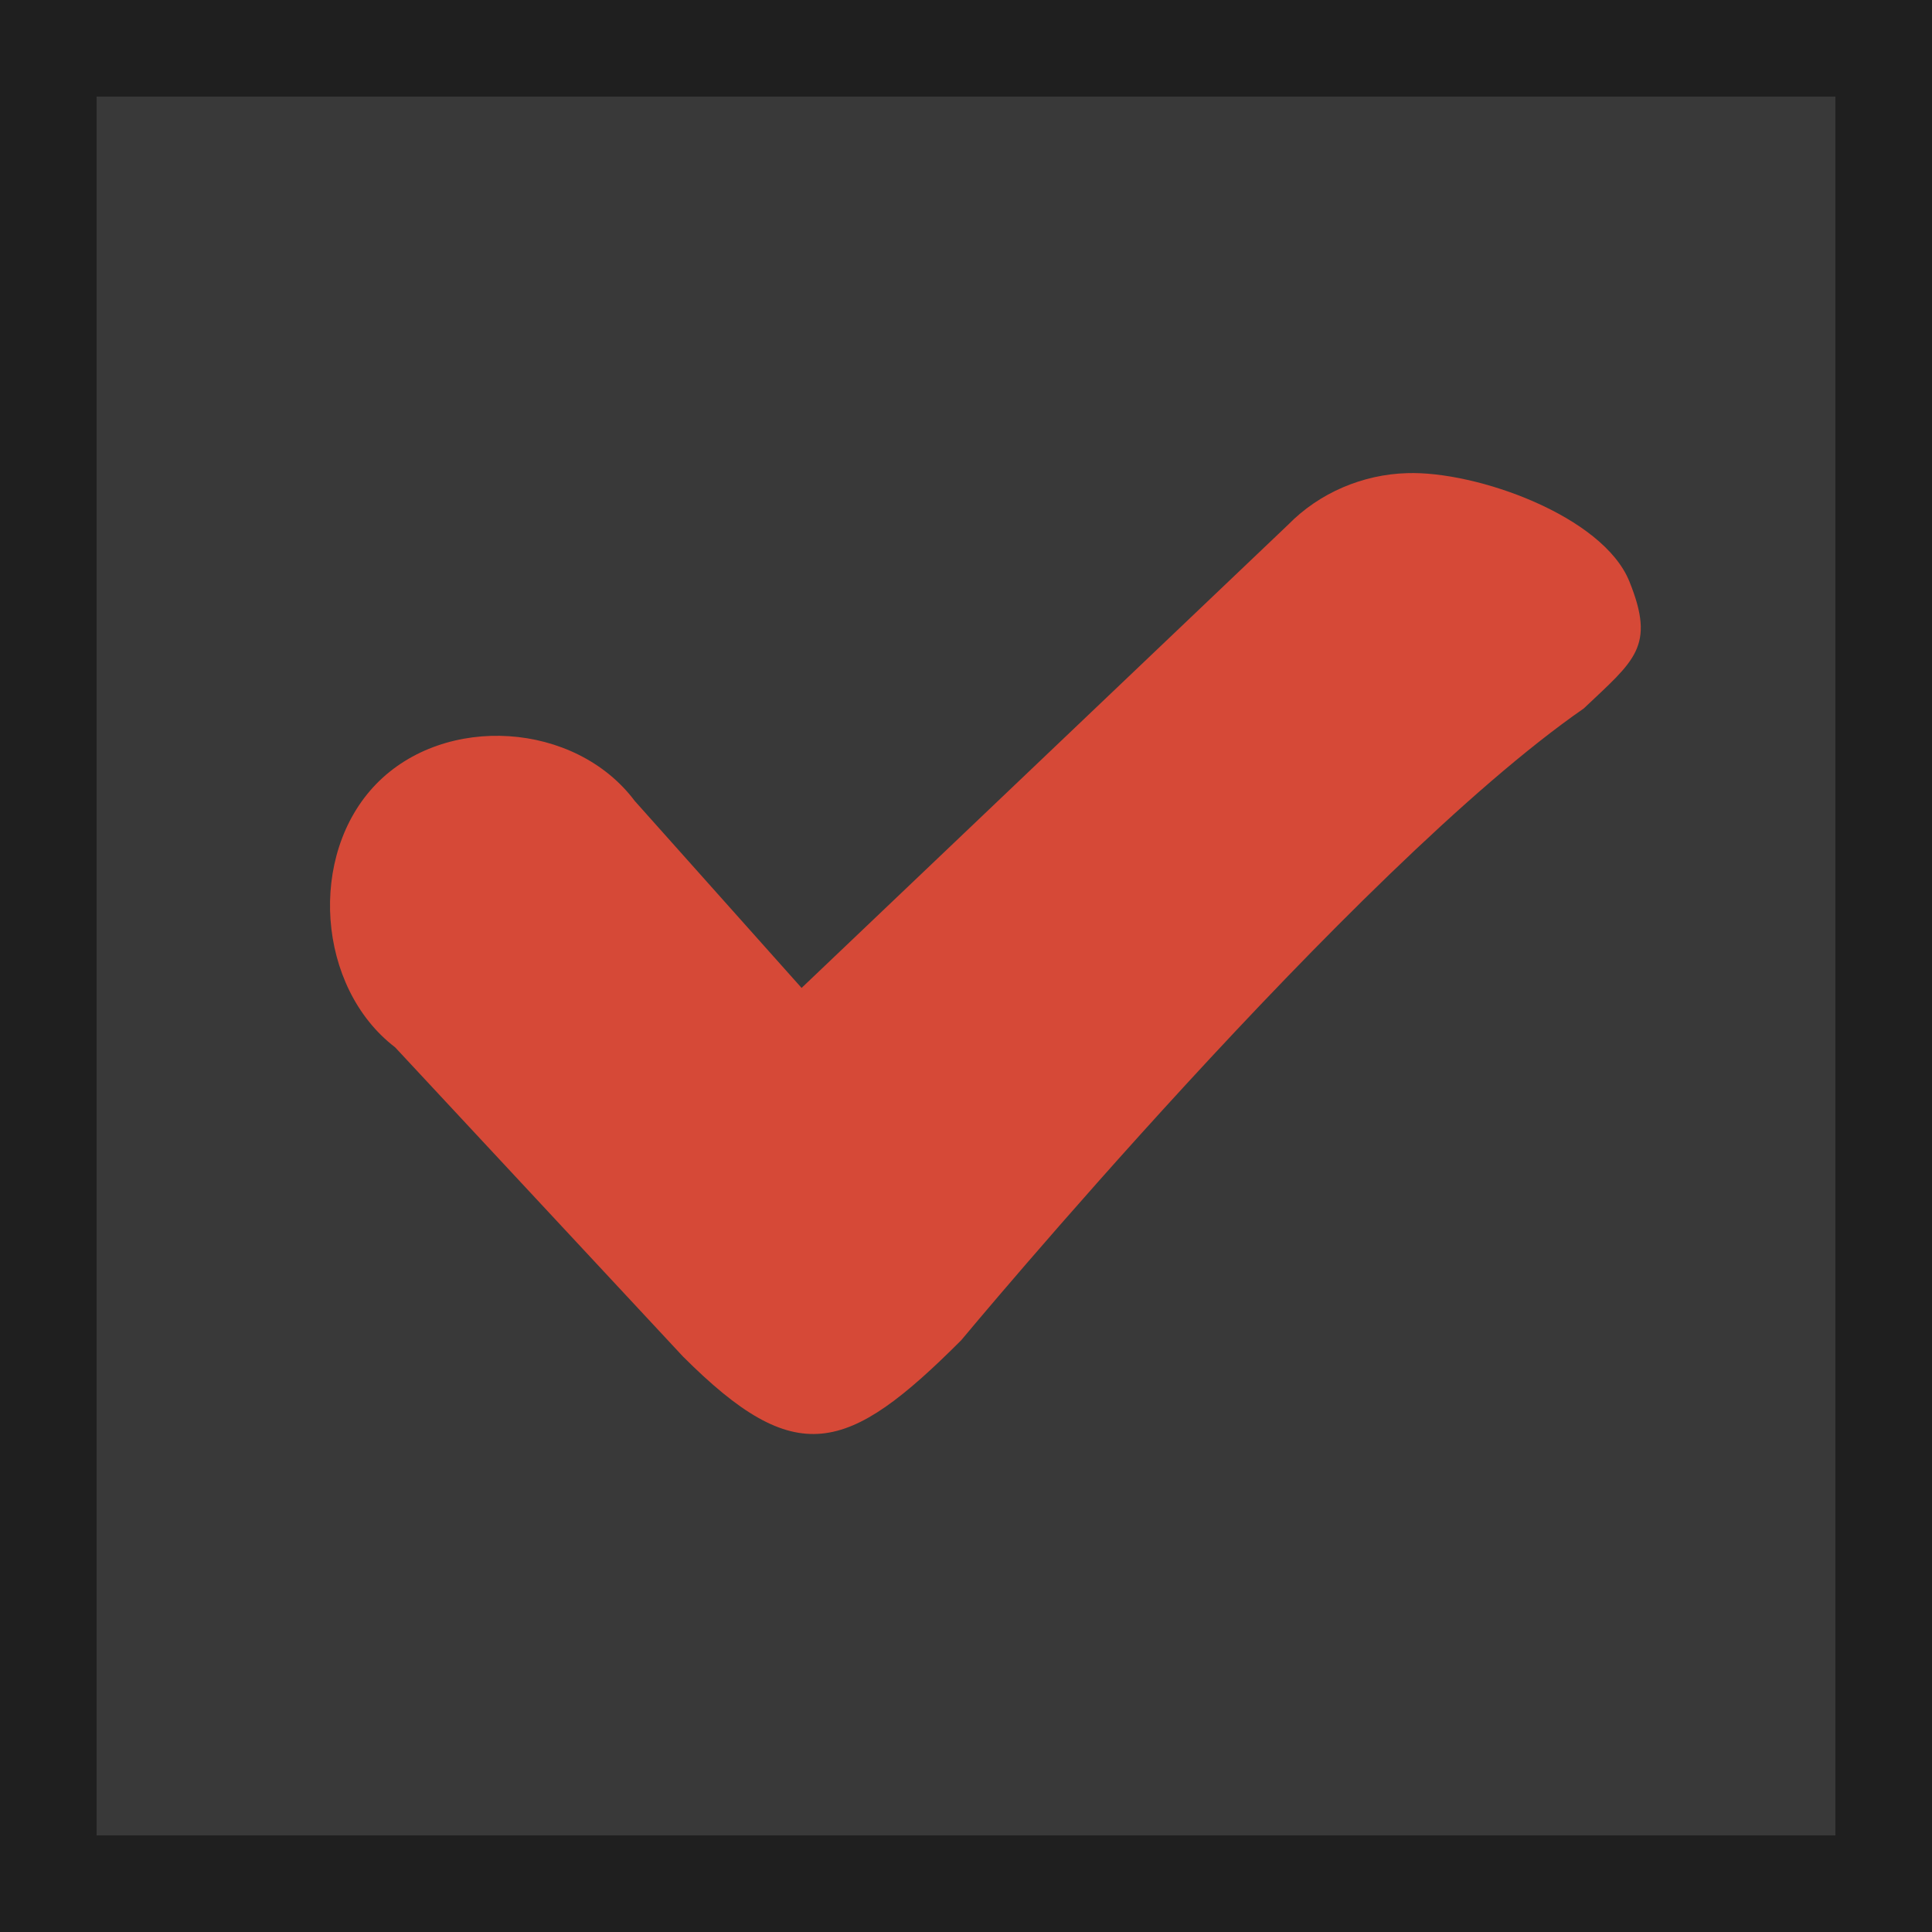 <svg width="40" xmlns="http://www.w3.org/2000/svg" viewBox="0 0 40 40" height="40">
<g transform="translate(0 -1012.362)">
<rect width="37.054" x="1.429" y="1013.791" rx="1" height="37.054" style="fill:#393939"/>
<path style="fill:#1f1f1f" d="m 0,1012.362 0,0 0,40 0,0 40,0 0,0 0,-40 0,0 z m 2,2 36,0 0,0 0,36 c -0.036,0 0,0 0,0 l -36,0 0,0 z"/>
</g>
<path style="fill:#d64937;line-height:normal;color:#000" d="m 29.134,9.796 c -0.915,0.025 -1.818,0.406 -2.464,1.067 L 16.596,20.454 13.141,16.582 c -1.23,-1.64 -3.926,-1.816 -5.352,-0.35 -1.425,1.466 -1.228,4.213 0.392,5.452 l 5.958,6.4 c 2.342,2.342 3.398,2.029 5.762,-0.336 0,0 8.126,-9.776 12.889,-13.08 1.053,-0.998 1.492,-1.276 0.944,-2.631 -0.548,-1.355 -3.165,-2.29 -4.602,-2.241 z"/>
</svg>
